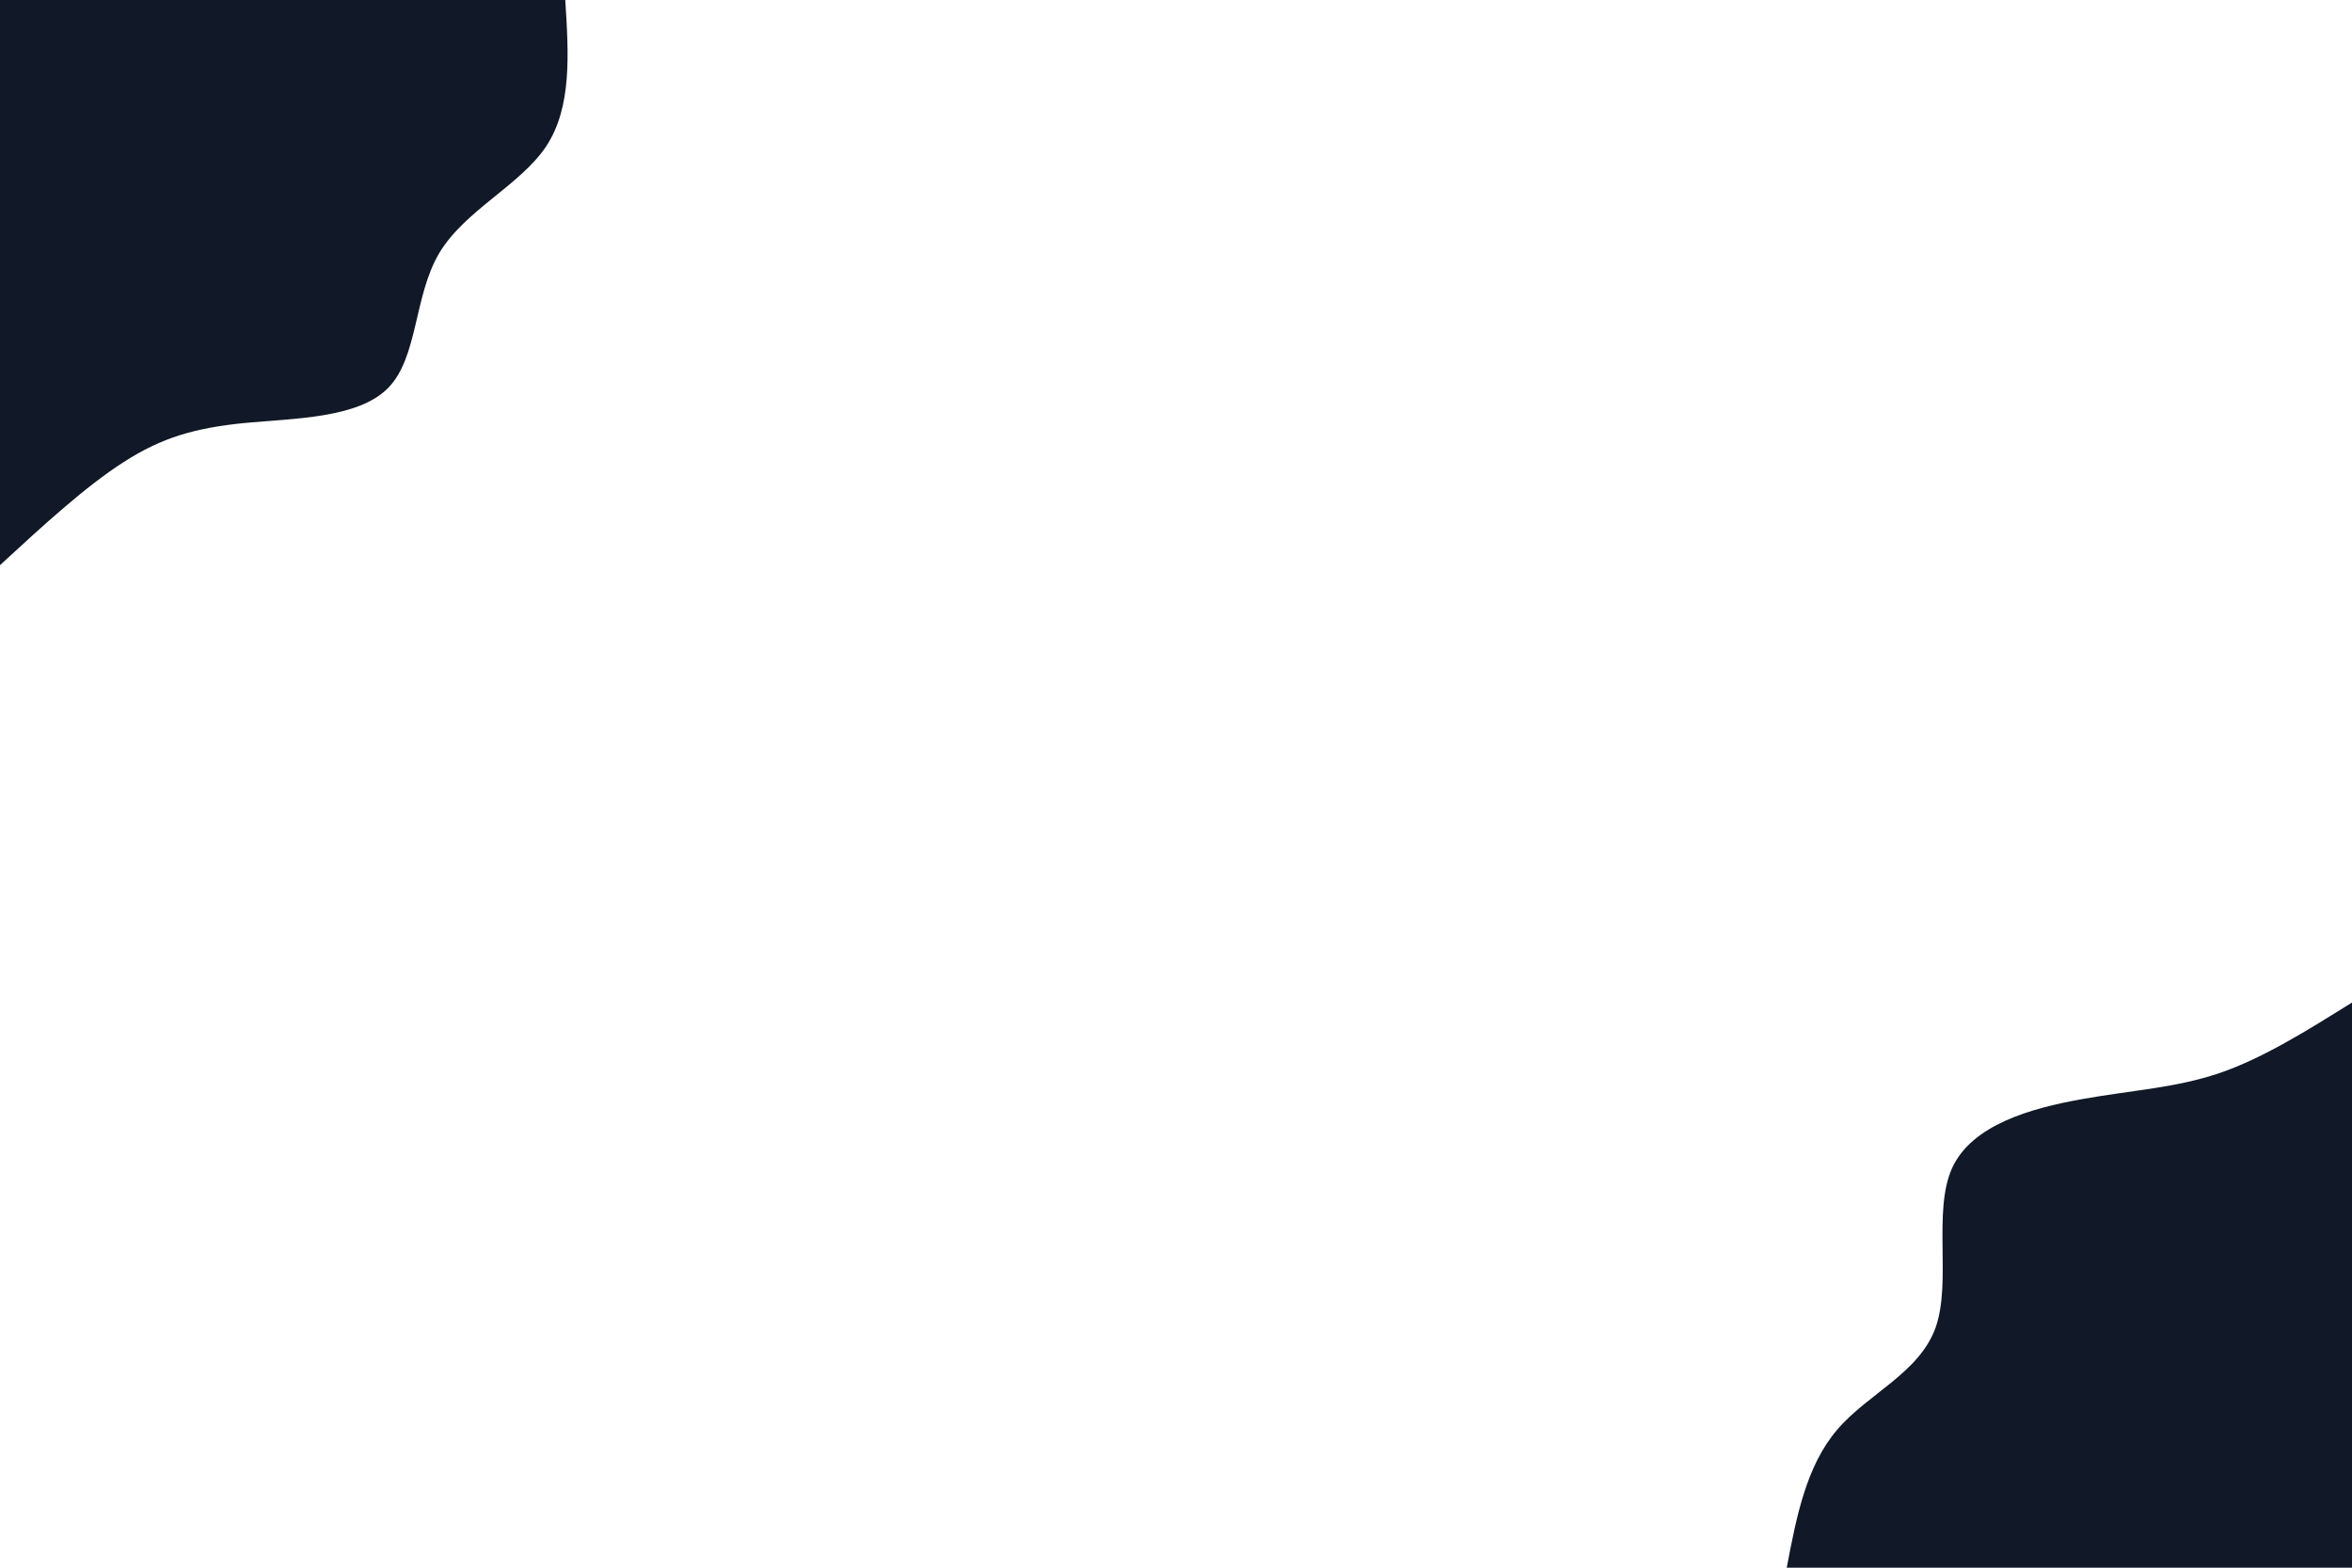 <svg id="visual" viewBox="0 0 900 600" width="900" height="600" xmlns="http://www.w3.org/2000/svg" xmlns:xlink="http://www.w3.org/1999/xlink" version="1.1"><rect x="0" y="0" width="900" height="600" fill="#fff"></rect><defs><linearGradient id="grad1_0" x1="33.3%" y1="100%" x2="100%" y2="0%"><stop offset="20%" stop-color="#ffffff" stop-opacity="1"></stop><stop offset="80%" stop-color="#ffffff" stop-opacity="1"></stop></linearGradient></defs><defs><linearGradient id="grad2_0" x1="0%" y1="100%" x2="66.7%" y2="0%"><stop offset="20%" stop-color="#ffffff" stop-opacity="1"></stop><stop offset="80%" stop-color="#ffffff" stop-opacity="1"></stop></linearGradient></defs><g transform="translate(900, 600)"><path d="M-216.3 0C-212.6 -19.5 -208.8 -39 -197 -52.8C-185.3 -66.6 -165.5 -74.5 -159.3 -92C-153.2 -109.5 -160.5 -136.4 -153 -153C-145.4 -169.5 -123 -175.8 -103.5 -179.3C-84 -182.8 -67.5 -183.6 -50.7 -189.3C-34 -195 -17 -205.7 0 -216.3L0 0Z" fill="#111827"></path></g><g transform="translate(0, 0)"><path d="M216.3 0C217.6 20.5 218.9 41 209 56C199 71 177.8 80.5 168 97C158.3 113.5 160 136.8 148.5 148.5C137 160.2 112.3 160.1 93.5 161.9C74.7 163.8 62 167.4 47.4 176.8C32.8 186.1 16.4 201.2 0 216.3L0 0Z" fill="#111827"></path></g></svg>